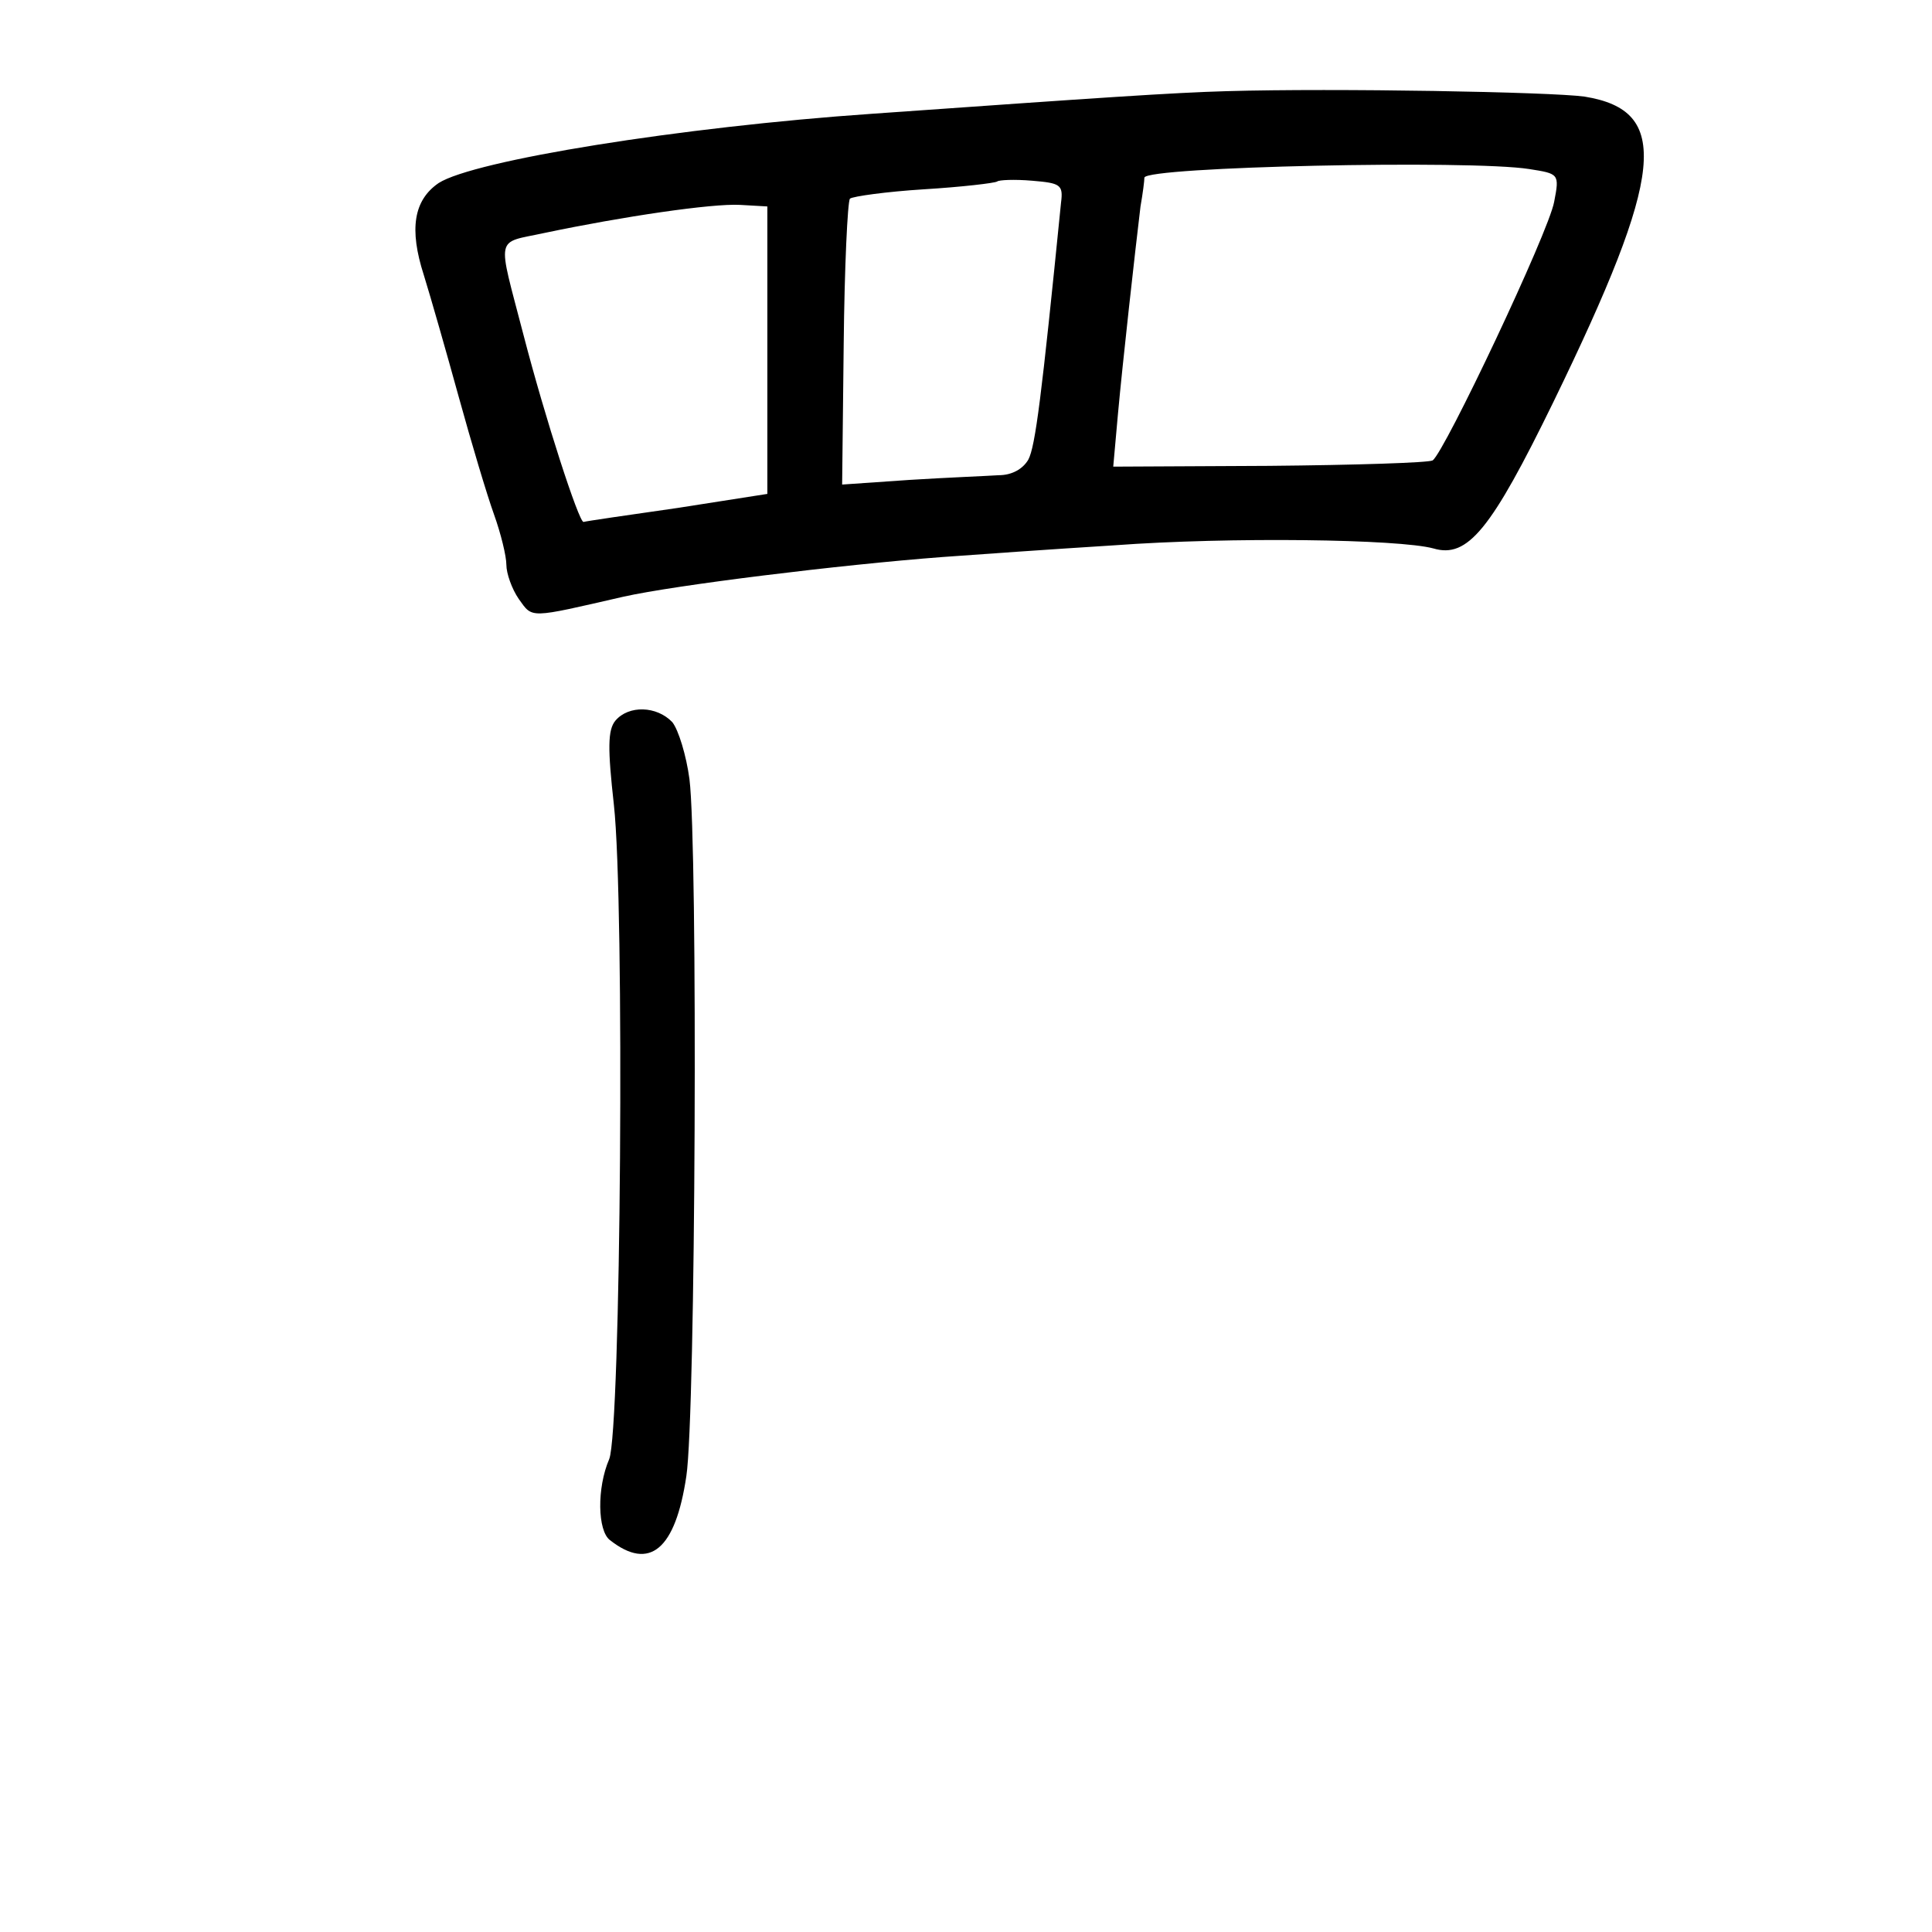 <?xml version="1.0" standalone="no"?>
<!DOCTYPE svg PUBLIC "-//W3C//DTD SVG 20010904//EN"
 "http://www.w3.org/TR/2001/REC-SVG-20010904/DTD/svg10.dtd">
<svg version="1.0" xmlns="http://www.w3.org/2000/svg"
 width="248pt" height="248pt" viewBox="0 0 248 248"
 preserveAspectRatio="xMidYMid meet">
<g transform="translate(0,248) scale(0.1,-0.1)"
fill="#000000" stroke="none">
<path d="M1575 2363 c-70 -2 -158 -8 -455 -29 -247 -17 -512 -60 -557 -89 -32
-22 -38 -59 -19 -118 9 -29 29 -99 45 -157 16 -58 36 -125 45 -150 9 -25 16
-54 16 -65 0 -11 7 -31 16 -44 18 -25 12 -25 134 3 67 15 278 41 410 51 41 3
140 10 220 15 149 11 366 8 410 -4 44 -13 74 24 154 188 143 294 151 374 40
392 -43 6 -320 11 -459 7z m388 -100 c38 -6 39 -6 32 -42 -7 -39 -141 -322
-156 -332 -5 -3 -100 -6 -210 -7 l-200 -1 6 67 c6 66 22 209 29 267 3 17 5 33
5 37 2 14 418 23 494 11z m-601 -43 c-25 -250 -33 -313 -42 -330 -7 -12 -21
-20 -38 -20 -15 -1 -66 -3 -114 -6 l-87 -6 2 180 c1 99 5 183 8 187 4 3 47 9
95 12 49 3 91 8 94 10 2 2 22 3 45 1 36 -3 40 -5 37 -28z m-377 -190 l0 -184
-115 -18 c-63 -9 -118 -17 -121 -18 -6 0 -49 132 -77 240 -34 131 -37 117 27
131 100 21 215 38 251 36 l35 -2 0 -185z"/>
<path d="M790 1555 c-10 -12 -10 -36 -2 -108 14 -126 9 -803 -6 -840 -16 -37
-15 -92 1 -104 51 -40 84 -12 98 82 12 78 15 809 4 895 -4 30 -14 63 -22 73
-20 21 -56 22 -73 2z"/>
</g>
</svg>
